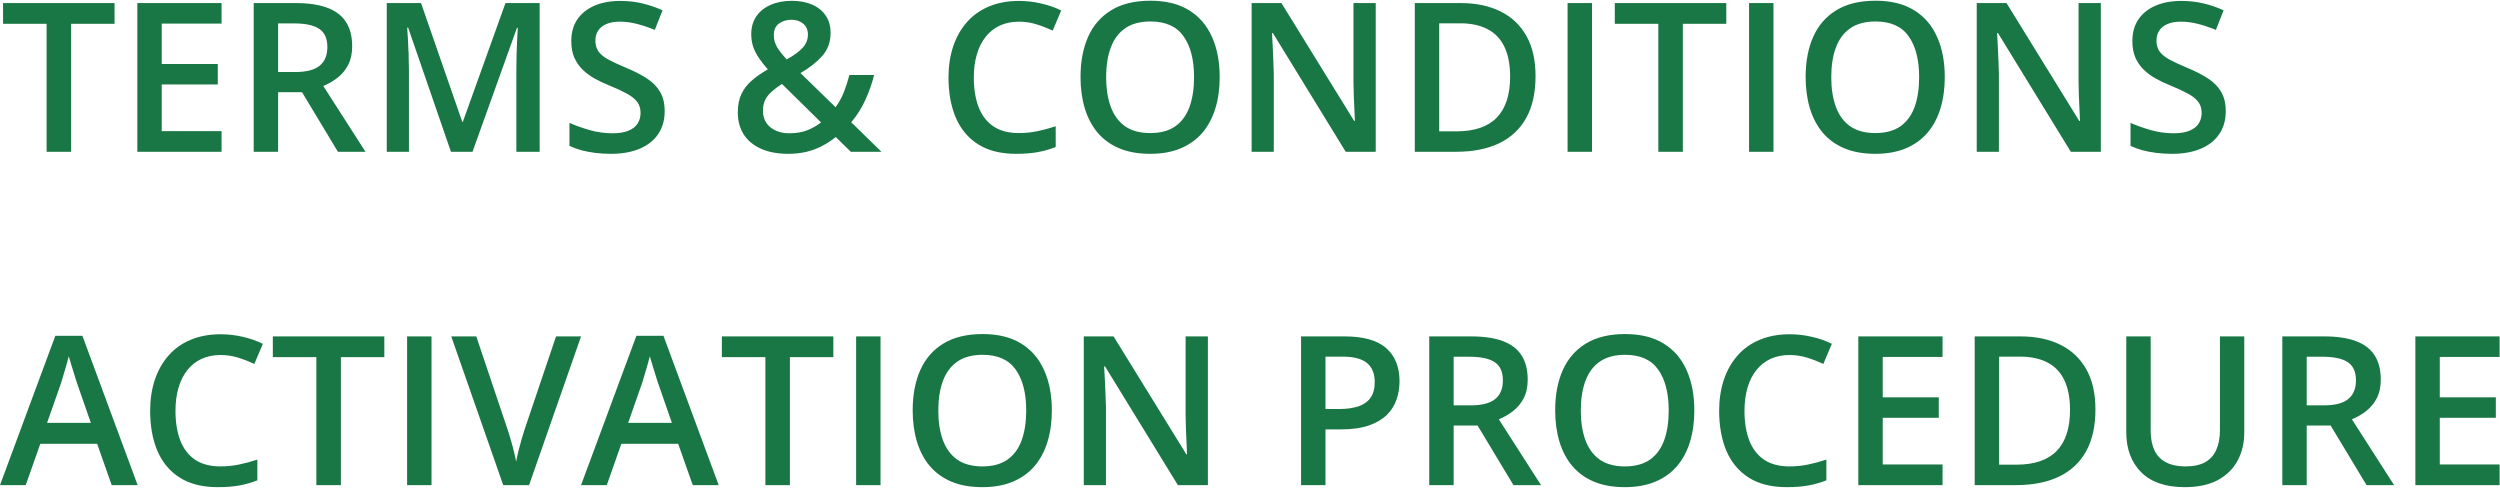 <svg width="240" height="47" viewBox="0 0 240 47" fill="none" xmlns="http://www.w3.org/2000/svg">
<path d="M6.826 14.571H4.473V2.286H0.293V0.294H10.996V2.286H6.826V14.571ZM21.27 14.571H13.184V0.294H21.27V2.267H15.527V6.144H20.908V8.107H15.527V12.589H21.27V14.571ZM28.369 0.294C29.6 0.294 30.615 0.444 31.416 0.743C32.223 1.043 32.822 1.498 33.213 2.11C33.61 2.722 33.809 3.5 33.809 4.444C33.809 5.148 33.678 5.747 33.418 6.241C33.158 6.736 32.816 7.146 32.393 7.472C31.969 7.797 31.517 8.058 31.035 8.253L35.088 14.571H32.441L28.994 8.849H26.699V14.571H24.355V0.294H28.369ZM28.213 2.247H26.699V6.915H28.32C29.408 6.915 30.195 6.713 30.684 6.31C31.178 5.906 31.426 5.31 31.426 4.523C31.426 3.696 31.162 3.11 30.635 2.765C30.114 2.42 29.307 2.247 28.213 2.247ZM43.291 14.571L39.18 2.648H39.092C39.111 2.915 39.134 3.279 39.16 3.741C39.186 4.204 39.209 4.698 39.228 5.226C39.248 5.753 39.258 6.258 39.258 6.739V14.571H37.129V0.294H40.42L44.375 11.691H44.434L48.525 0.294H51.807V14.571H49.57V6.622C49.57 6.186 49.577 5.714 49.59 5.206C49.609 4.698 49.629 4.217 49.648 3.761C49.675 3.305 49.694 2.941 49.707 2.667H49.629L45.361 14.571H43.291ZM63.809 10.685C63.809 11.531 63.6 12.26 63.184 12.872C62.773 13.484 62.181 13.953 61.406 14.278C60.638 14.604 59.72 14.767 58.652 14.767C58.132 14.767 57.633 14.737 57.158 14.679C56.683 14.62 56.234 14.536 55.81 14.425C55.394 14.308 55.013 14.168 54.668 14.005V11.798C55.247 12.052 55.895 12.283 56.611 12.491C57.328 12.693 58.057 12.794 58.799 12.794C59.404 12.794 59.906 12.716 60.303 12.56C60.706 12.397 61.006 12.169 61.201 11.876C61.397 11.577 61.494 11.228 61.494 10.831C61.494 10.408 61.38 10.05 61.152 9.757C60.925 9.464 60.579 9.197 60.117 8.956C59.661 8.709 59.089 8.445 58.398 8.165C57.93 7.976 57.48 7.762 57.051 7.521C56.628 7.28 56.25 6.997 55.918 6.671C55.586 6.346 55.322 5.961 55.127 5.519C54.938 5.069 54.844 4.542 54.844 3.937C54.844 3.129 55.036 2.439 55.42 1.866C55.81 1.293 56.357 0.854 57.06 0.548C57.77 0.242 58.597 0.089 59.541 0.089C60.29 0.089 60.993 0.167 61.65 0.323C62.315 0.48 62.965 0.701 63.603 0.987L62.861 2.872C62.275 2.631 61.706 2.439 61.152 2.296C60.605 2.153 60.046 2.081 59.473 2.081C58.978 2.081 58.558 2.156 58.213 2.306C57.868 2.456 57.604 2.667 57.422 2.941C57.246 3.207 57.158 3.526 57.158 3.898C57.158 4.314 57.259 4.666 57.461 4.952C57.669 5.232 57.988 5.489 58.418 5.724C58.854 5.958 59.414 6.219 60.098 6.505C60.885 6.831 61.553 7.172 62.1 7.53C62.653 7.888 63.076 8.318 63.369 8.819C63.662 9.314 63.809 9.936 63.809 10.685ZM76.025 0.079C76.761 0.079 77.406 0.2 77.959 0.441C78.519 0.681 78.955 1.033 79.268 1.495C79.58 1.951 79.736 2.508 79.736 3.165C79.736 4.044 79.463 4.786 78.916 5.392C78.369 5.997 77.679 6.538 76.846 7.013L80.215 10.294C80.534 9.858 80.797 9.379 81.006 8.859C81.214 8.331 81.393 7.778 81.543 7.198H83.916C83.714 8.006 83.434 8.803 83.076 9.591C82.718 10.372 82.266 11.088 81.719 11.739L84.619 14.571H81.68L80.234 13.155C79.831 13.481 79.398 13.764 78.936 14.005C78.48 14.246 77.982 14.435 77.441 14.571C76.901 14.702 76.305 14.767 75.654 14.767C74.658 14.767 73.799 14.607 73.076 14.288C72.353 13.969 71.797 13.514 71.406 12.921C71.022 12.322 70.83 11.612 70.83 10.792C70.83 10.108 70.944 9.523 71.172 9.034C71.406 8.54 71.738 8.107 72.168 7.735C72.598 7.358 73.112 7 73.711 6.661C73.385 6.29 73.102 5.929 72.861 5.577C72.62 5.226 72.435 4.864 72.305 4.493C72.181 4.116 72.119 3.712 72.119 3.282C72.119 2.618 72.282 2.049 72.607 1.573C72.933 1.092 73.389 0.724 73.975 0.47C74.561 0.209 75.244 0.079 76.025 0.079ZM75.068 8.058C74.691 8.299 74.365 8.543 74.092 8.79C73.818 9.031 73.607 9.298 73.457 9.591C73.314 9.884 73.242 10.226 73.242 10.616C73.242 11.287 73.477 11.818 73.945 12.208C74.421 12.599 75.033 12.794 75.781 12.794C76.439 12.794 77.015 12.696 77.51 12.501C78.011 12.299 78.447 12.049 78.818 11.749L75.068 8.058ZM75.986 1.896C75.524 1.896 75.124 2.016 74.785 2.257C74.453 2.498 74.287 2.872 74.287 3.38C74.287 3.79 74.394 4.178 74.609 4.542C74.831 4.9 75.137 5.288 75.527 5.704C76.211 5.327 76.719 4.956 77.051 4.591C77.389 4.226 77.559 3.803 77.559 3.321C77.559 2.866 77.406 2.514 77.1 2.267C76.794 2.019 76.422 1.896 75.986 1.896ZM97.822 2.081C97.139 2.081 96.527 2.205 95.986 2.452C95.453 2.7 95 3.058 94.629 3.526C94.258 3.989 93.975 4.552 93.779 5.216C93.584 5.873 93.486 6.616 93.486 7.442C93.486 8.549 93.643 9.503 93.955 10.304C94.268 11.098 94.743 11.71 95.381 12.14C96.019 12.563 96.826 12.774 97.803 12.774C98.408 12.774 98.997 12.716 99.57 12.599C100.143 12.482 100.736 12.322 101.348 12.12V14.112C100.768 14.34 100.182 14.506 99.59 14.611C98.997 14.715 98.314 14.767 97.539 14.767C96.081 14.767 94.87 14.464 93.906 13.858C92.949 13.253 92.233 12.4 91.758 11.3C91.289 10.2 91.055 8.911 91.055 7.433C91.055 6.352 91.204 5.362 91.504 4.464C91.803 3.566 92.24 2.791 92.812 2.14C93.385 1.482 94.092 0.978 94.932 0.626C95.778 0.268 96.745 0.089 97.832 0.089C98.548 0.089 99.251 0.17 99.941 0.333C100.638 0.489 101.283 0.714 101.875 1.007L101.055 2.941C100.56 2.706 100.042 2.504 99.502 2.335C98.962 2.166 98.402 2.081 97.822 2.081ZM117.09 7.413C117.09 8.513 116.95 9.516 116.67 10.421C116.396 11.319 115.983 12.094 115.43 12.745C114.876 13.39 114.183 13.888 113.35 14.239C112.516 14.591 111.54 14.767 110.42 14.767C109.281 14.767 108.291 14.591 107.451 14.239C106.618 13.888 105.924 13.386 105.371 12.736C104.824 12.084 104.414 11.306 104.141 10.402C103.867 9.497 103.73 8.494 103.73 7.394C103.73 5.922 103.971 4.64 104.453 3.546C104.941 2.446 105.68 1.593 106.67 0.987C107.666 0.375 108.923 0.069 110.439 0.069C111.924 0.069 113.158 0.372 114.141 0.978C115.124 1.583 115.859 2.436 116.348 3.536C116.842 4.63 117.09 5.922 117.09 7.413ZM106.191 7.413C106.191 8.513 106.341 9.467 106.641 10.274C106.94 11.075 107.399 11.694 108.018 12.13C108.643 12.56 109.443 12.774 110.42 12.774C111.403 12.774 112.204 12.56 112.822 12.13C113.441 11.694 113.896 11.075 114.189 10.274C114.482 9.467 114.629 8.513 114.629 7.413C114.629 5.74 114.294 4.431 113.623 3.487C112.959 2.537 111.898 2.062 110.439 2.062C109.463 2.062 108.659 2.276 108.027 2.706C107.402 3.136 106.94 3.751 106.641 4.552C106.341 5.346 106.191 6.3 106.191 7.413ZM132.07 14.571H129.189L122.197 3.175H122.109C122.135 3.559 122.158 3.966 122.178 4.396C122.204 4.825 122.223 5.268 122.236 5.724C122.256 6.179 122.272 6.642 122.285 7.11V14.571H120.156V0.294H123.018L130 11.612H130.068C130.055 11.28 130.039 10.899 130.02 10.47C130 10.04 129.98 9.597 129.961 9.142C129.948 8.679 129.938 8.234 129.932 7.804V0.294H132.07V14.571ZM147.412 7.296C147.412 8.904 147.113 10.248 146.514 11.329C145.915 12.403 145.046 13.214 143.906 13.761C142.767 14.301 141.393 14.571 139.785 14.571H135.82V0.294H140.215C141.693 0.294 142.969 0.561 144.043 1.095C145.117 1.622 145.947 2.407 146.533 3.448C147.119 4.484 147.412 5.766 147.412 7.296ZM144.971 7.364C144.971 6.192 144.785 5.229 144.414 4.474C144.049 3.719 143.509 3.159 142.793 2.794C142.083 2.423 141.208 2.237 140.166 2.237H138.164V12.608H139.824C141.549 12.608 142.839 12.169 143.691 11.29C144.544 10.411 144.971 9.103 144.971 7.364ZM150.488 14.571V0.294H152.832V14.571H150.488ZM161.553 14.571H159.199V2.286H155.02V0.294H165.723V2.286H161.553V14.571ZM167.91 14.571V0.294H170.254V14.571H167.91ZM186.699 7.413C186.699 8.513 186.559 9.516 186.279 10.421C186.006 11.319 185.592 12.094 185.039 12.745C184.486 13.39 183.792 13.888 182.959 14.239C182.126 14.591 181.149 14.767 180.029 14.767C178.89 14.767 177.9 14.591 177.061 14.239C176.227 13.888 175.534 13.386 174.98 12.736C174.434 12.084 174.023 11.306 173.75 10.402C173.477 9.497 173.34 8.494 173.34 7.394C173.34 5.922 173.581 4.64 174.062 3.546C174.551 2.446 175.29 1.593 176.279 0.987C177.275 0.375 178.532 0.069 180.049 0.069C181.533 0.069 182.767 0.372 183.75 0.978C184.733 1.583 185.469 2.436 185.957 3.536C186.452 4.63 186.699 5.922 186.699 7.413ZM175.801 7.413C175.801 8.513 175.951 9.467 176.25 10.274C176.549 11.075 177.008 11.694 177.627 12.13C178.252 12.56 179.053 12.774 180.029 12.774C181.012 12.774 181.813 12.56 182.432 12.13C183.05 11.694 183.506 11.075 183.799 10.274C184.092 9.467 184.238 8.513 184.238 7.413C184.238 5.74 183.903 4.431 183.232 3.487C182.568 2.537 181.507 2.062 180.049 2.062C179.072 2.062 178.268 2.276 177.637 2.706C177.012 3.136 176.549 3.751 176.25 4.552C175.951 5.346 175.801 6.3 175.801 7.413ZM201.68 14.571H198.799L191.807 3.175H191.719C191.745 3.559 191.768 3.966 191.787 4.396C191.813 4.825 191.833 5.268 191.846 5.724C191.865 6.179 191.882 6.642 191.895 7.11V14.571H189.766V0.294H192.627L199.609 11.612H199.678C199.665 11.28 199.648 10.899 199.629 10.47C199.609 10.04 199.59 9.597 199.57 9.142C199.557 8.679 199.548 8.234 199.541 7.804V0.294H201.68V14.571ZM213.672 10.685C213.672 11.531 213.464 12.26 213.047 12.872C212.637 13.484 212.044 13.953 211.27 14.278C210.501 14.604 209.583 14.767 208.516 14.767C207.995 14.767 207.497 14.737 207.021 14.679C206.546 14.62 206.097 14.536 205.674 14.425C205.257 14.308 204.876 14.168 204.531 14.005V11.798C205.111 12.052 205.758 12.283 206.475 12.491C207.191 12.693 207.92 12.794 208.662 12.794C209.268 12.794 209.769 12.716 210.166 12.56C210.57 12.397 210.869 12.169 211.064 11.876C211.26 11.577 211.357 11.228 211.357 10.831C211.357 10.408 211.243 10.05 211.016 9.757C210.788 9.464 210.443 9.197 209.98 8.956C209.525 8.709 208.952 8.445 208.262 8.165C207.793 7.976 207.344 7.762 206.914 7.521C206.491 7.28 206.113 6.997 205.781 6.671C205.449 6.346 205.186 5.961 204.99 5.519C204.801 5.069 204.707 4.542 204.707 3.937C204.707 3.129 204.899 2.439 205.283 1.866C205.674 1.293 206.221 0.854 206.924 0.548C207.633 0.242 208.46 0.089 209.404 0.089C210.153 0.089 210.856 0.167 211.514 0.323C212.178 0.48 212.829 0.701 213.467 0.987L212.725 2.872C212.139 2.631 211.569 2.439 211.016 2.296C210.469 2.153 209.909 2.081 209.336 2.081C208.841 2.081 208.421 2.156 208.076 2.306C207.731 2.456 207.467 2.667 207.285 2.941C207.109 3.207 207.021 3.526 207.021 3.898C207.021 4.314 207.122 4.666 207.324 4.952C207.533 5.232 207.852 5.489 208.281 5.724C208.717 5.958 209.277 6.219 209.961 6.505C210.749 6.831 211.416 7.172 211.963 7.53C212.516 7.888 212.939 8.318 213.232 8.819C213.525 9.314 213.672 9.936 213.672 10.685ZM10.723 46.571L9.326 42.607H3.867L2.471 46.571H0L5.312 32.236H7.91L13.213 46.571H10.723ZM8.721 40.595L7.363 36.689C7.311 36.519 7.236 36.282 7.139 35.976C7.041 35.663 6.943 35.347 6.846 35.028C6.748 34.703 6.667 34.429 6.602 34.208C6.536 34.475 6.455 34.775 6.357 35.107C6.266 35.432 6.175 35.738 6.084 36.025C5.999 36.311 5.934 36.532 5.889 36.689L4.521 40.595H8.721ZM21.182 34.081C20.498 34.081 19.886 34.205 19.346 34.452C18.812 34.7 18.359 35.058 17.988 35.526C17.617 35.989 17.334 36.552 17.139 37.216C16.943 37.873 16.846 38.616 16.846 39.443C16.846 40.549 17.002 41.503 17.314 42.304C17.627 43.098 18.102 43.71 18.74 44.14C19.378 44.563 20.186 44.775 21.162 44.775C21.768 44.775 22.357 44.716 22.93 44.599C23.503 44.482 24.095 44.322 24.707 44.12V46.112C24.128 46.34 23.542 46.506 22.949 46.611C22.357 46.715 21.673 46.767 20.898 46.767C19.44 46.767 18.229 46.464 17.266 45.858C16.309 45.253 15.592 44.4 15.117 43.3C14.648 42.2 14.414 40.911 14.414 39.433C14.414 38.352 14.564 37.362 14.863 36.464C15.163 35.566 15.599 34.791 16.172 34.14C16.745 33.482 17.451 32.978 18.291 32.626C19.137 32.268 20.104 32.089 21.191 32.089C21.908 32.089 22.611 32.17 23.301 32.333C23.997 32.489 24.642 32.714 25.234 33.007L24.414 34.941C23.919 34.706 23.402 34.504 22.861 34.335C22.321 34.166 21.761 34.081 21.182 34.081ZM32.725 46.571H30.371V34.286H26.191V32.294H36.895V34.286H32.725V46.571ZM39.082 46.571V32.294H41.426V46.571H39.082ZM55.781 32.294L50.791 46.571H48.31L43.32 32.294H45.723L48.73 41.239C48.822 41.5 48.919 41.816 49.023 42.187C49.134 42.558 49.235 42.932 49.326 43.31C49.424 43.687 49.499 44.023 49.551 44.316C49.603 44.023 49.675 43.687 49.766 43.31C49.863 42.932 49.964 42.558 50.068 42.187C50.172 41.816 50.27 41.496 50.361 41.23L53.379 32.294H55.781ZM66.504 46.571L65.107 42.607H59.648L58.252 46.571H55.781L61.094 32.236H63.691L68.994 46.571H66.504ZM64.502 40.595L63.145 36.689C63.092 36.519 63.018 36.282 62.92 35.976C62.822 35.663 62.725 35.347 62.627 35.028C62.529 34.703 62.448 34.429 62.383 34.208C62.318 34.475 62.236 34.775 62.139 35.107C62.047 35.432 61.956 35.738 61.865 36.025C61.781 36.311 61.715 36.532 61.67 36.689L60.303 40.595H64.502ZM75.83 46.571H73.477V34.286H69.297V32.294H80V34.286H75.83V46.571ZM82.188 46.571V32.294H84.531V46.571H82.188ZM100.977 39.413C100.977 40.514 100.837 41.516 100.557 42.421C100.283 43.319 99.87 44.094 99.316 44.745C98.763 45.39 98.07 45.888 97.236 46.239C96.403 46.591 95.426 46.767 94.307 46.767C93.167 46.767 92.178 46.591 91.338 46.239C90.505 45.888 89.811 45.386 89.258 44.736C88.711 44.084 88.301 43.306 88.027 42.401C87.754 41.496 87.617 40.494 87.617 39.394C87.617 37.922 87.858 36.64 88.34 35.546C88.828 34.446 89.567 33.593 90.557 32.987C91.553 32.375 92.809 32.069 94.326 32.069C95.811 32.069 97.044 32.372 98.027 32.978C99.01 33.583 99.746 34.436 100.234 35.536C100.729 36.63 100.977 37.922 100.977 39.413ZM90.078 39.413C90.078 40.514 90.228 41.467 90.527 42.275C90.827 43.075 91.286 43.694 91.904 44.13C92.529 44.56 93.33 44.775 94.307 44.775C95.29 44.775 96.091 44.56 96.709 44.13C97.328 43.694 97.783 43.075 98.076 42.275C98.369 41.467 98.516 40.514 98.516 39.413C98.516 37.74 98.18 36.431 97.51 35.487C96.846 34.537 95.784 34.062 94.326 34.062C93.35 34.062 92.546 34.276 91.914 34.706C91.289 35.136 90.827 35.751 90.527 36.552C90.228 37.346 90.078 38.3 90.078 39.413ZM115.957 46.571H113.076L106.084 35.175H105.996C106.022 35.559 106.045 35.966 106.064 36.396C106.09 36.825 106.11 37.268 106.123 37.724C106.143 38.179 106.159 38.642 106.172 39.111V46.571H104.043V32.294H106.904L113.887 43.612H113.955C113.942 43.28 113.926 42.9 113.906 42.47C113.887 42.04 113.867 41.597 113.848 41.142C113.835 40.679 113.825 40.233 113.818 39.804V32.294H115.957V46.571ZM129.053 32.294C130.895 32.294 132.24 32.672 133.086 33.427C133.932 34.182 134.355 35.24 134.355 36.601C134.355 37.219 134.258 37.808 134.062 38.368C133.874 38.922 133.561 39.413 133.125 39.843C132.689 40.266 132.113 40.601 131.396 40.849C130.687 41.096 129.811 41.22 128.77 41.22H127.246V46.571H124.902V32.294H129.053ZM128.896 34.237H127.246V39.267H128.525C129.261 39.267 129.886 39.182 130.4 39.013C130.915 38.837 131.305 38.56 131.572 38.183C131.839 37.805 131.973 37.307 131.973 36.689C131.973 35.862 131.722 35.246 131.221 34.843C130.726 34.439 129.951 34.237 128.896 34.237ZM141.221 32.294C142.451 32.294 143.467 32.444 144.268 32.743C145.075 33.043 145.674 33.498 146.064 34.111C146.462 34.722 146.66 35.5 146.66 36.444C146.66 37.148 146.53 37.746 146.27 38.241C146.009 38.736 145.667 39.146 145.244 39.472C144.821 39.797 144.368 40.058 143.887 40.253L147.939 46.571H145.293L141.846 40.849H139.551V46.571H137.207V32.294H141.221ZM141.064 34.247H139.551V38.915H141.172C142.259 38.915 143.047 38.713 143.535 38.31C144.03 37.906 144.277 37.31 144.277 36.523C144.277 35.696 144.014 35.11 143.486 34.765C142.965 34.42 142.158 34.247 141.064 34.247ZM162.656 39.413C162.656 40.514 162.516 41.516 162.236 42.421C161.963 43.319 161.549 44.094 160.996 44.745C160.443 45.39 159.749 45.888 158.916 46.239C158.083 46.591 157.106 46.767 155.986 46.767C154.847 46.767 153.857 46.591 153.018 46.239C152.184 45.888 151.491 45.386 150.938 44.736C150.391 44.084 149.98 43.306 149.707 42.401C149.434 41.496 149.297 40.494 149.297 39.394C149.297 37.922 149.538 36.64 150.02 35.546C150.508 34.446 151.247 33.593 152.236 32.987C153.232 32.375 154.489 32.069 156.006 32.069C157.49 32.069 158.724 32.372 159.707 32.978C160.69 33.583 161.426 34.436 161.914 35.536C162.409 36.63 162.656 37.922 162.656 39.413ZM151.758 39.413C151.758 40.514 151.908 41.467 152.207 42.275C152.507 43.075 152.965 43.694 153.584 44.13C154.209 44.56 155.01 44.775 155.986 44.775C156.969 44.775 157.77 44.56 158.389 44.13C159.007 43.694 159.463 43.075 159.756 42.275C160.049 41.467 160.195 40.514 160.195 39.413C160.195 37.74 159.86 36.431 159.189 35.487C158.525 34.537 157.464 34.062 156.006 34.062C155.029 34.062 154.225 34.276 153.594 34.706C152.969 35.136 152.507 35.751 152.207 36.552C151.908 37.346 151.758 38.3 151.758 39.413ZM171.807 34.081C171.123 34.081 170.511 34.205 169.971 34.452C169.437 34.7 168.984 35.058 168.613 35.526C168.242 35.989 167.959 36.552 167.764 37.216C167.568 37.873 167.471 38.616 167.471 39.443C167.471 40.549 167.627 41.503 167.939 42.304C168.252 43.098 168.727 43.71 169.365 44.14C170.003 44.563 170.811 44.775 171.787 44.775C172.393 44.775 172.982 44.716 173.555 44.599C174.128 44.482 174.72 44.322 175.332 44.12V46.112C174.753 46.34 174.167 46.506 173.574 46.611C172.982 46.715 172.298 46.767 171.523 46.767C170.065 46.767 168.854 46.464 167.891 45.858C166.934 45.253 166.217 44.4 165.742 43.3C165.273 42.2 165.039 40.911 165.039 39.433C165.039 38.352 165.189 37.362 165.488 36.464C165.788 35.566 166.224 34.791 166.797 34.14C167.37 33.482 168.076 32.978 168.916 32.626C169.762 32.268 170.729 32.089 171.816 32.089C172.533 32.089 173.236 32.17 173.926 32.333C174.622 32.489 175.267 32.714 175.859 33.007L175.039 34.941C174.544 34.706 174.027 34.504 173.486 34.335C172.946 34.166 172.386 34.081 171.807 34.081ZM186.484 46.571H178.398V32.294H186.484V34.267H180.742V38.144H186.123V40.107H180.742V44.589H186.484V46.571ZM201.162 39.296C201.162 40.904 200.863 42.248 200.264 43.329C199.665 44.403 198.796 45.214 197.656 45.761C196.517 46.301 195.143 46.571 193.535 46.571H189.57V32.294H193.965C195.443 32.294 196.719 32.561 197.793 33.095C198.867 33.622 199.697 34.407 200.283 35.448C200.869 36.483 201.162 37.766 201.162 39.296ZM198.721 39.364C198.721 38.193 198.535 37.229 198.164 36.474C197.799 35.718 197.259 35.159 196.543 34.794C195.833 34.423 194.958 34.237 193.916 34.237H191.914V44.608H193.574C195.299 44.608 196.589 44.169 197.441 43.29C198.294 42.411 198.721 41.103 198.721 39.364ZM215.449 32.294V41.532C215.449 42.528 215.238 43.42 214.814 44.208C214.398 44.996 213.766 45.621 212.92 46.083C212.074 46.539 211.009 46.767 209.727 46.767C207.897 46.767 206.504 46.288 205.547 45.331C204.596 44.368 204.121 43.088 204.121 41.493V32.294H206.465V41.288C206.465 42.48 206.745 43.358 207.305 43.925C207.865 44.491 208.701 44.775 209.814 44.775C210.583 44.775 211.208 44.641 211.689 44.374C212.178 44.101 212.536 43.704 212.764 43.183C212.998 42.655 213.115 42.021 213.115 41.278V32.294H215.449ZM223.115 32.294C224.346 32.294 225.361 32.444 226.162 32.743C226.969 33.043 227.568 33.498 227.959 34.111C228.356 34.722 228.555 35.5 228.555 36.444C228.555 37.148 228.424 37.746 228.164 38.241C227.904 38.736 227.562 39.146 227.139 39.472C226.715 39.797 226.263 40.058 225.781 40.253L229.834 46.571H227.188L223.74 40.849H221.445V46.571H219.102V32.294H223.115ZM222.959 34.247H221.445V38.915H223.066C224.154 38.915 224.941 38.713 225.43 38.31C225.924 37.906 226.172 37.31 226.172 36.523C226.172 35.696 225.908 35.11 225.381 34.765C224.86 34.42 224.053 34.247 222.959 34.247ZM239.961 46.571H231.875V32.294H239.961V34.267H234.219V38.144H239.6V40.107H234.219V44.589H239.961V46.571Z" fill="#197745"/>
</svg>
